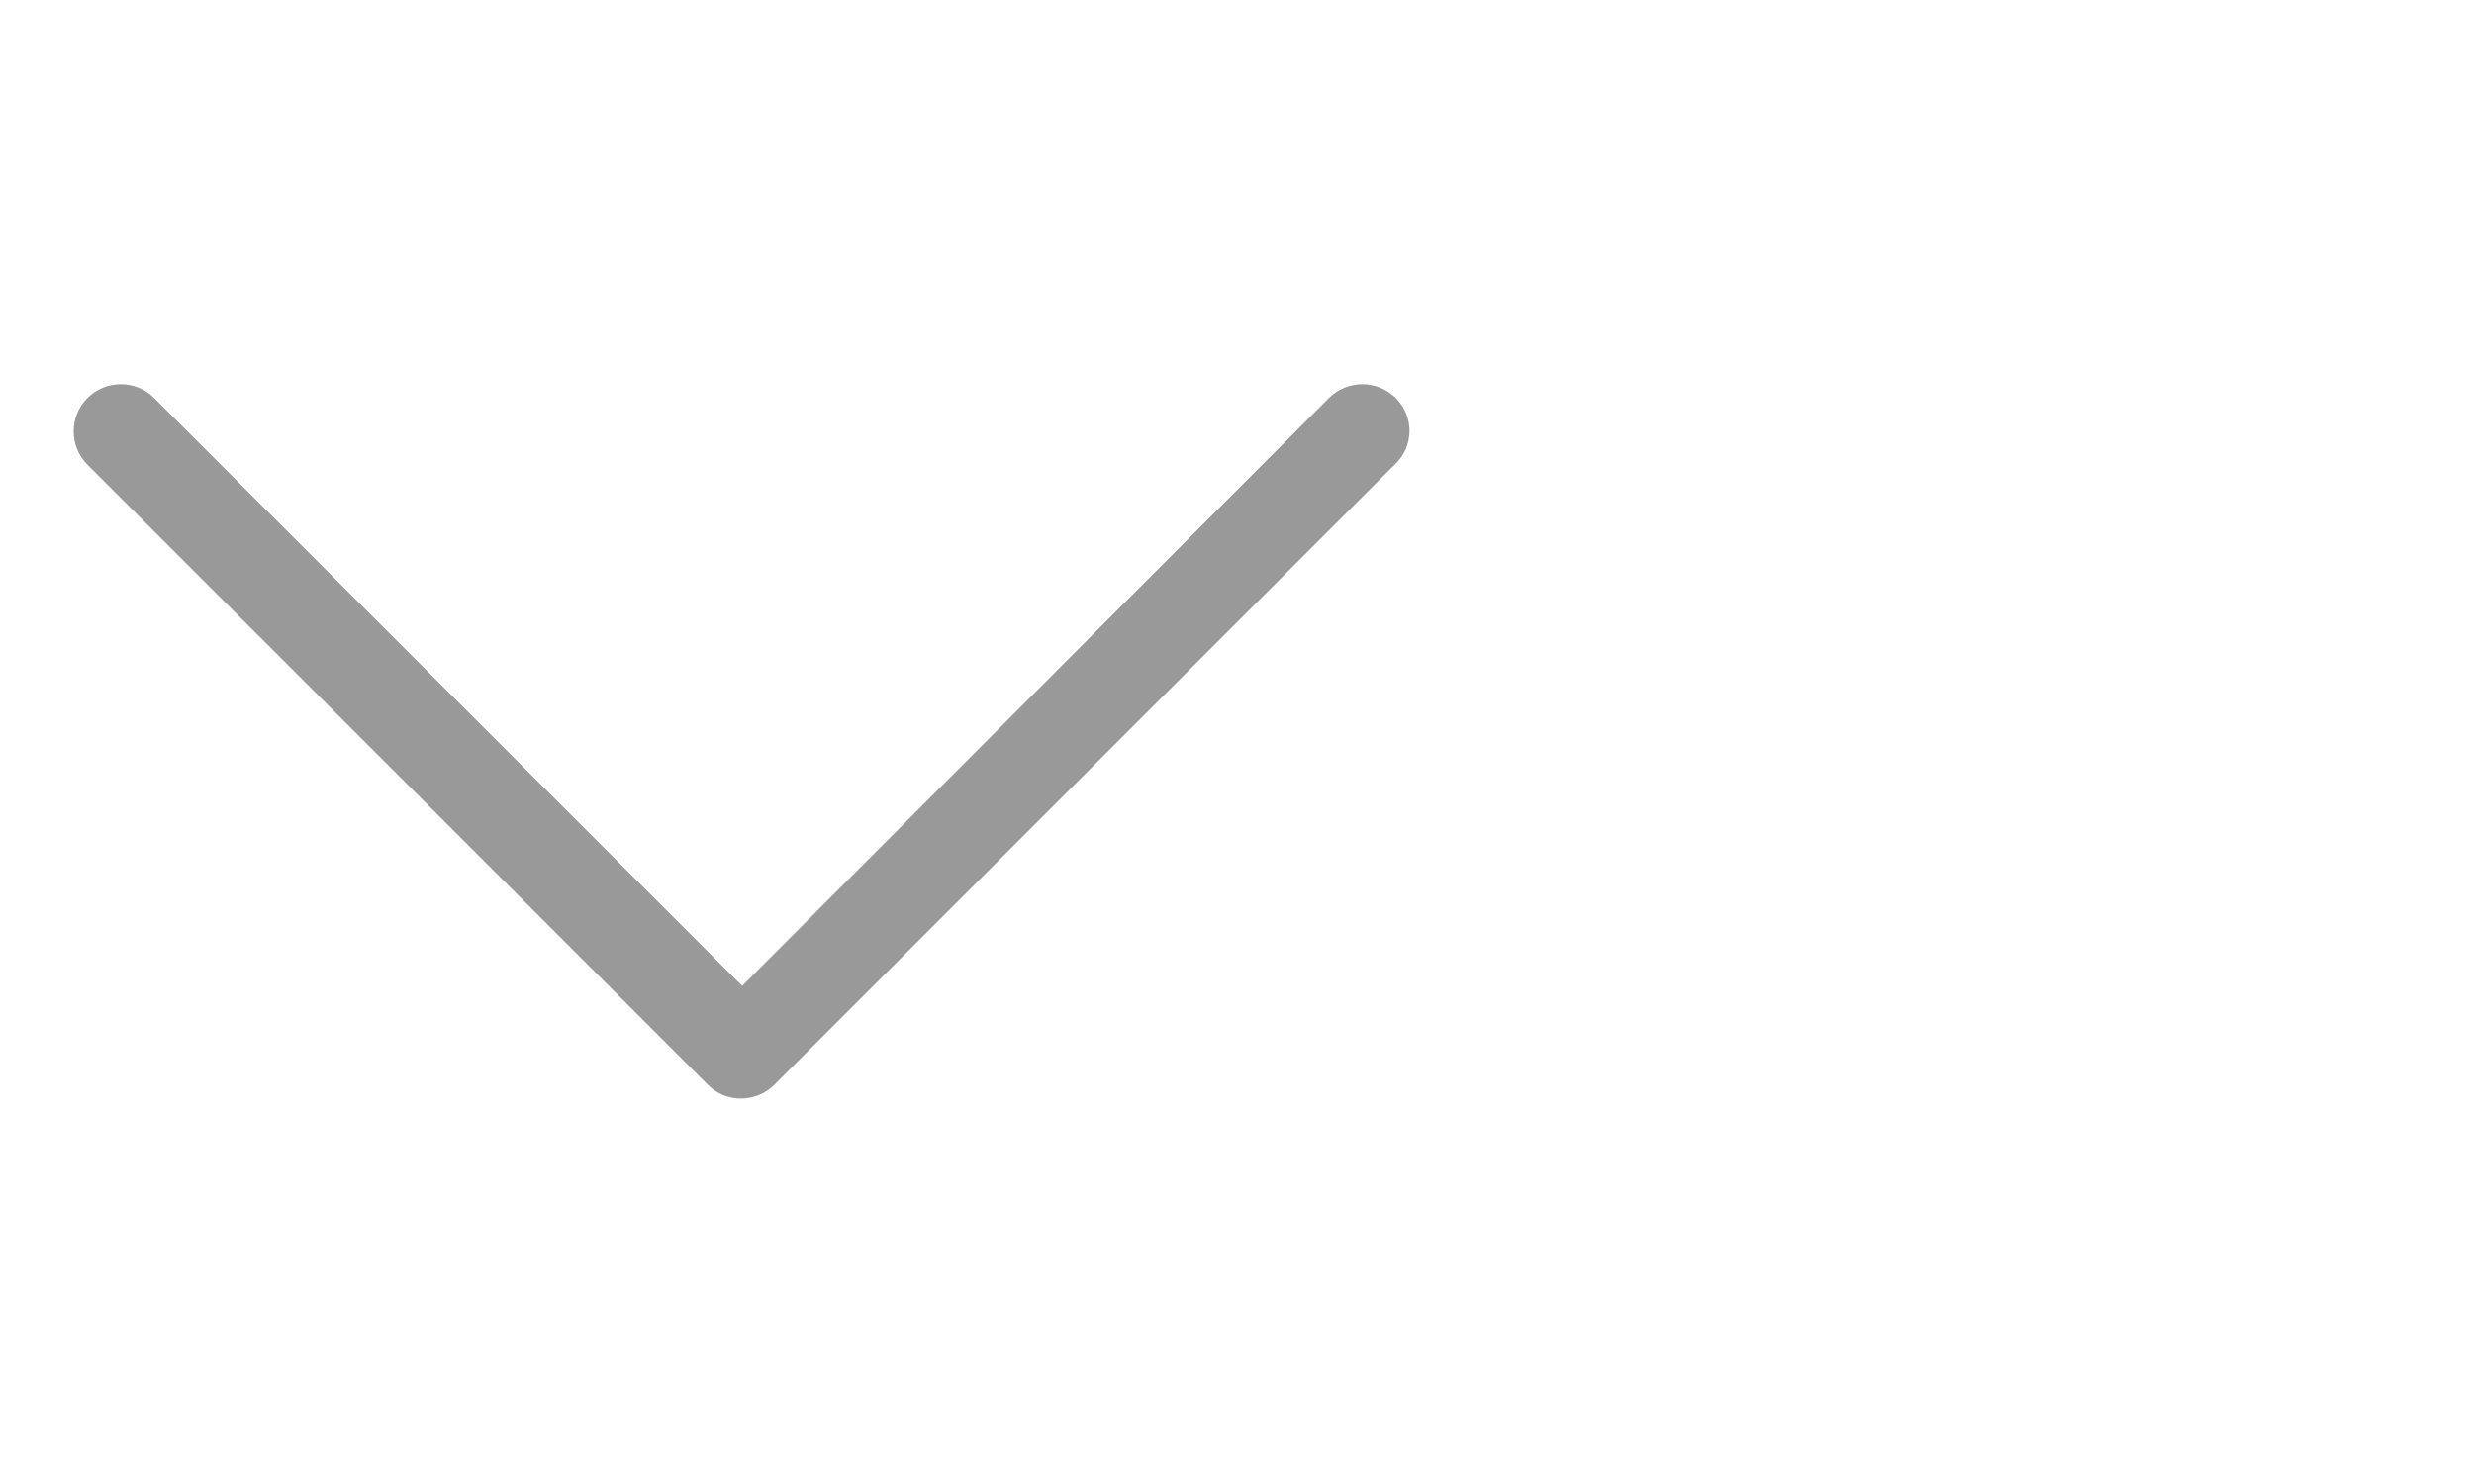 <?xml version="1.0" encoding="utf-8"?>
<!-- Generator: Adobe Illustrator 15.1.0, SVG Export Plug-In . SVG Version: 6.00 Build 0)  -->
<!DOCTYPE svg PUBLIC "-//W3C//DTD SVG 1.1//EN" "http://www.w3.org/Graphics/SVG/1.1/DTD/svg11.dtd">
<svg version="1.1" id="Layer_1" xmlns="http://www.w3.org/2000/svg" xmlns:xlink="http://www.w3.org/1999/xlink" x="0px" y="0px"
	 width="25px" height="15px" viewBox="0 0 25 15" enable-background="new 0 0 25 15" xml:space="preserve">
<g>
	<path fill="#999999" d="M14.104,4.023c-0.187-0.186-0.488-0.186-0.675,0L7.5,9.965L1.558,4.023c-0.186-0.186-0.488-0.186-0.674,0
		s-0.186,0.488,0,0.674l6.268,6.267c0.093,0.094,0.209,0.14,0.337,0.14c0.116,0,0.244-0.046,0.337-0.14l6.267-6.267
		C14.291,4.512,14.291,4.209,14.104,4.023z"/>
</g>
</svg>
